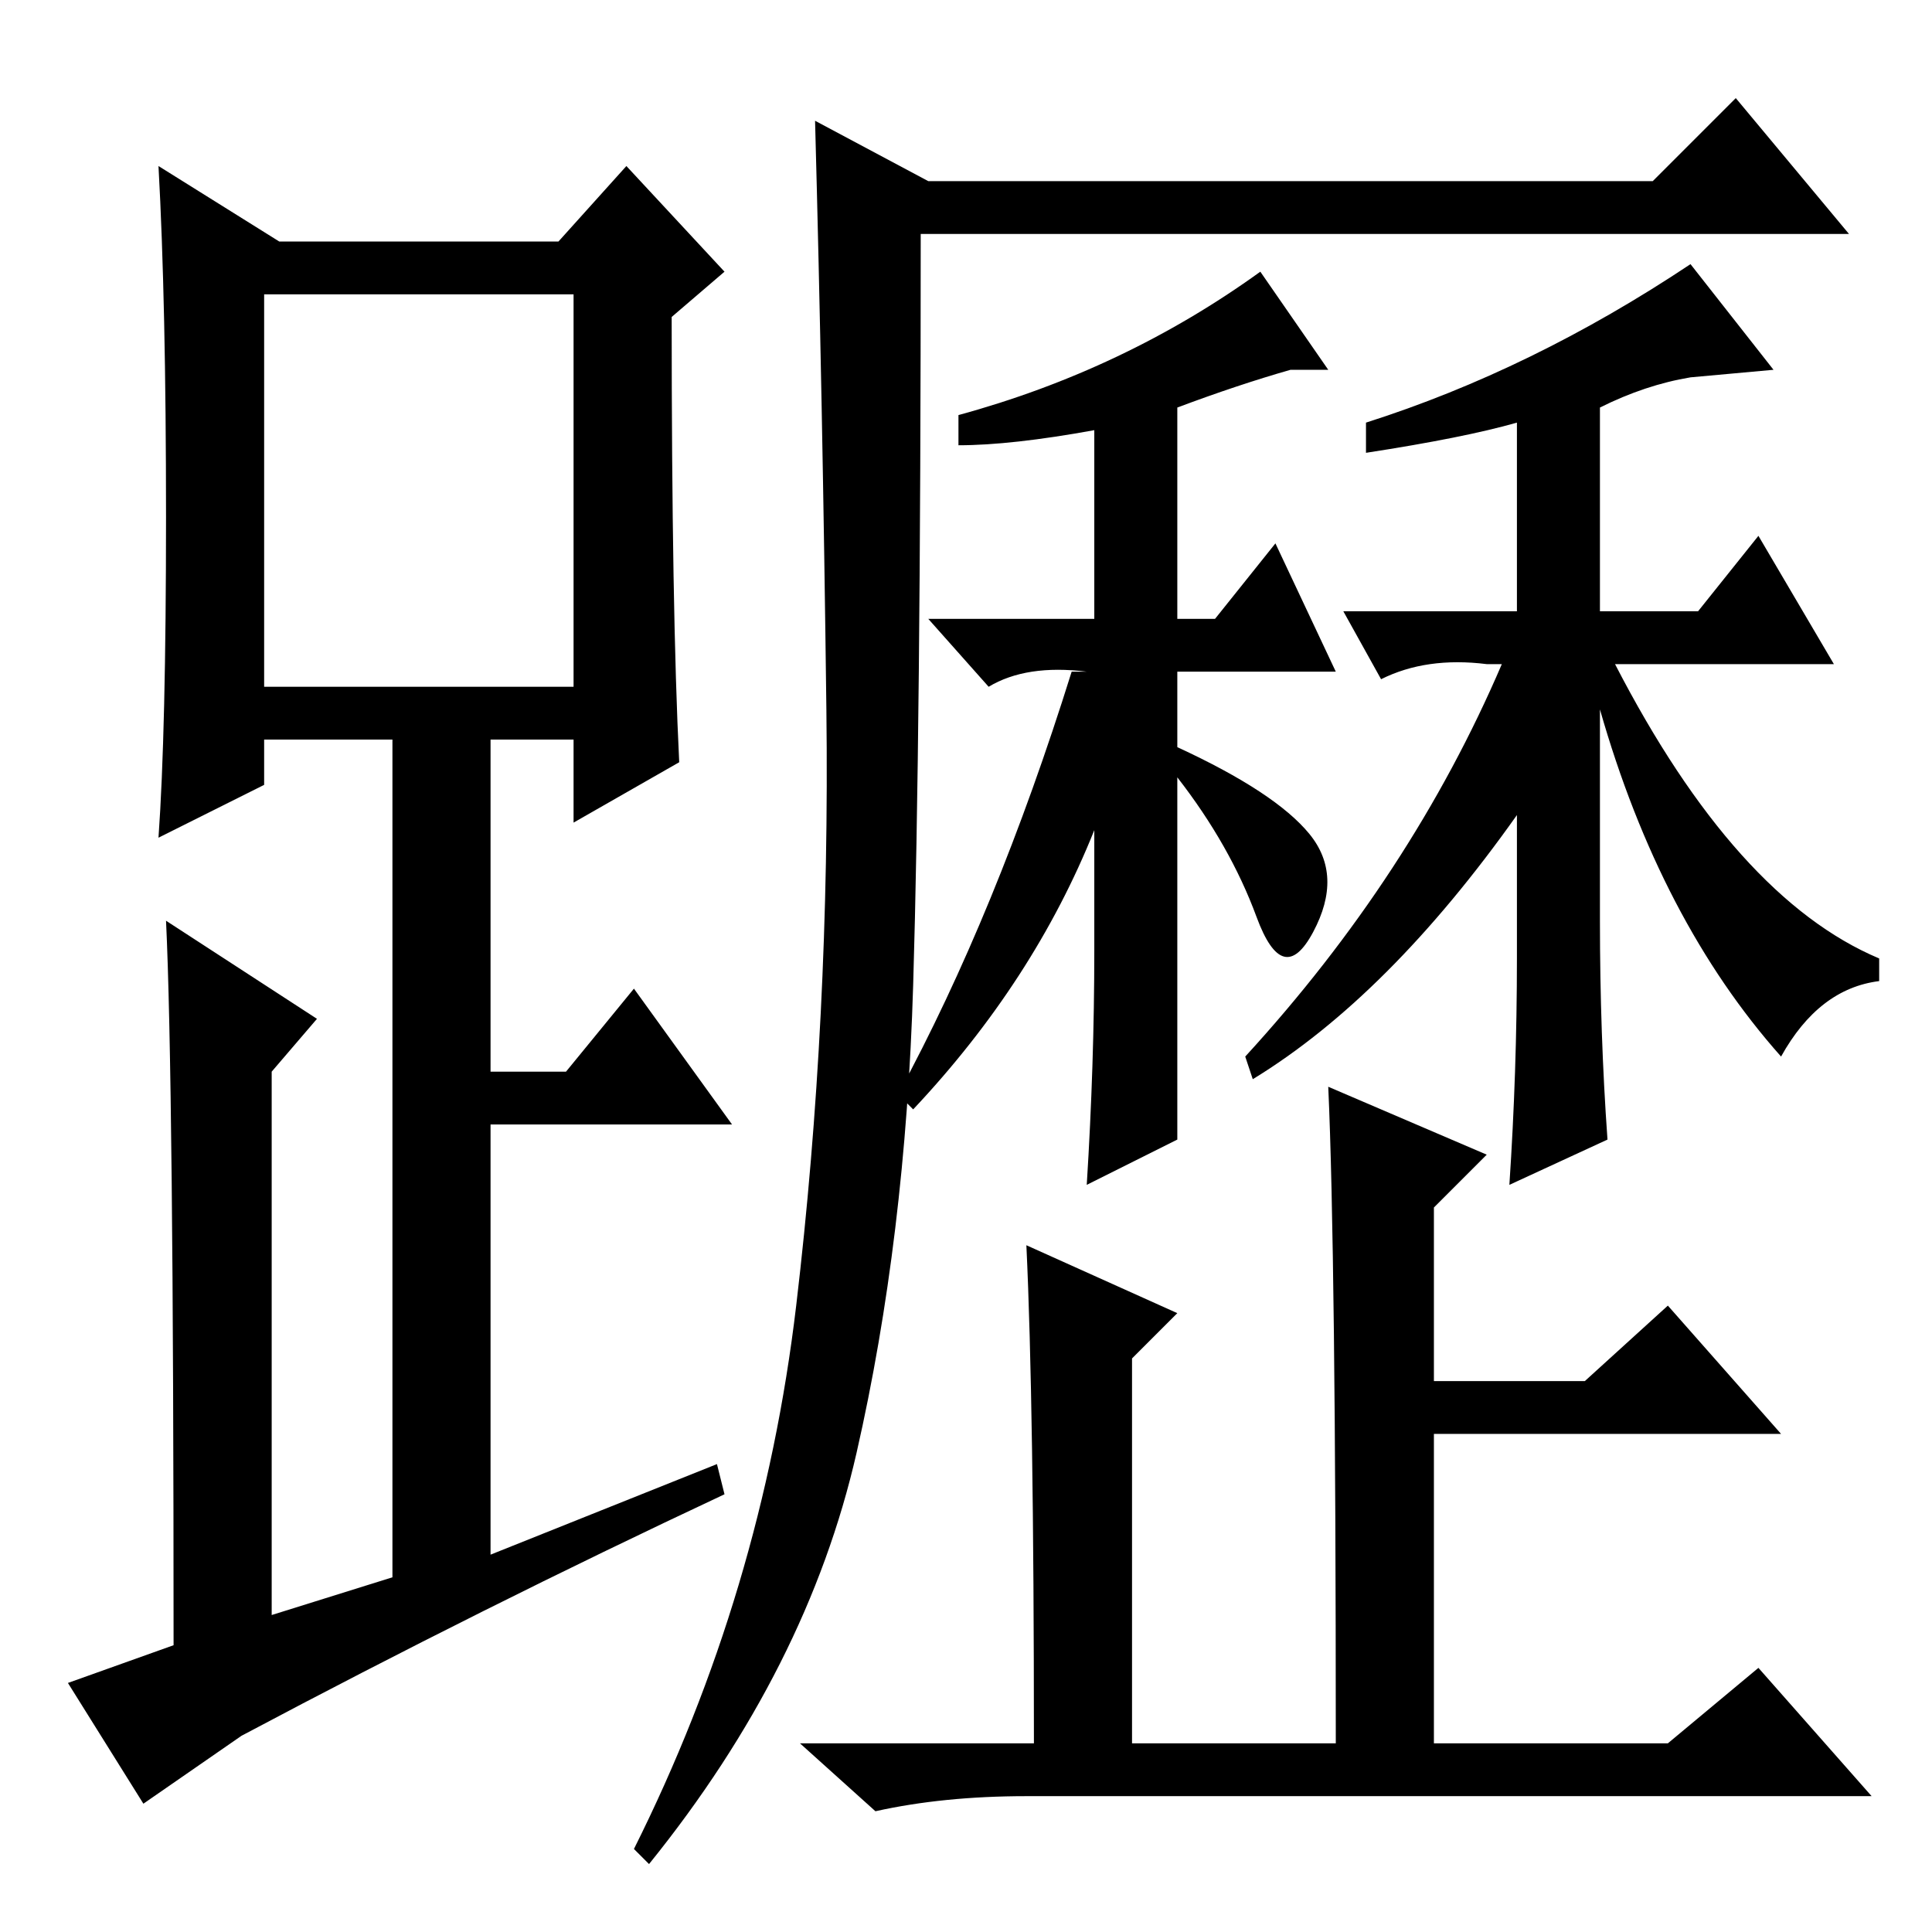 <?xml version="1.0" standalone="no"?>
<!DOCTYPE svg PUBLIC "-//W3C//DTD SVG 1.1//EN" "http://www.w3.org/Graphics/SVG/1.1/DTD/svg11.dtd" >
<svg xmlns="http://www.w3.org/2000/svg" xmlns:xlink="http://www.w3.org/1999/xlink" version="1.1" viewBox="0 -36 256 256">
  <g transform="matrix(1 0 0 -1 0 220)">
   <path fill="currentColor"
d="M105.5 83q4.5 38 4 79t-1.5 78l15 -8h96l11 11l15 -18h-123q0 -66 -1 -99.5t-7.5 -62t-27.5 -54.5l-2 2q17 34 21.5 72zM136 91l20 -9l-6 -6v-51h27q0 65 -1 87l21 -9l-7 -7v-23h20l11 10l15 -17h-46v-41h31l12 10l15 -17h-112q-11 0 -20 -2l-10 9h31q0 45 -1 66zM90 155
l-14 -8v11h-11v-44h10l9 11l13 -18h-32v-57l30 12l1 -4q-32 -15 -64 -32l-13 -9l-10 16l14 5q0 75 -1 96l20 -13l-6 -7v-72l16 5v111h-17v-6l-14 -7q1 14 1 42.5t-1 46.5l16 -10h37l9 10l13 -14l-7 -6q0 -39 1 -59zM35 165h41v52h-41v-52zM144 167q-8 1 -13 -2l-8 9h22v25
q-11 -2 -18 -2v4q22 6 40 19l9 -13h-5q-7 -2 -15 -5v-28h5l8 10l8 -17h-21v-10q13 -6 17.5 -11.5t0.5 -13t-7.5 2t-10.5 18.5v-17v-31l-12 -6q1 16 1 31v16q-8 -20 -24 -37l-2 2q13 24 23 56h2zM212 202v-27h13l8 10l10 -17h-29q16 -31 35 -39v-3q-8 -1 -13 -10
q-16 18 -24 46v-28q0 -15 1 -29l-13 -6q1 15 1 30v19q-17 -24 -35 -35l-1 3q22 24 34 52h-2q-8 1 -14 -2l-5 9h23v25q-7 -2 -20 -4v4q22 7 43 21l11 -14l-11 -1q-6 -1 -12 -4z" />
  </g>

</svg>
